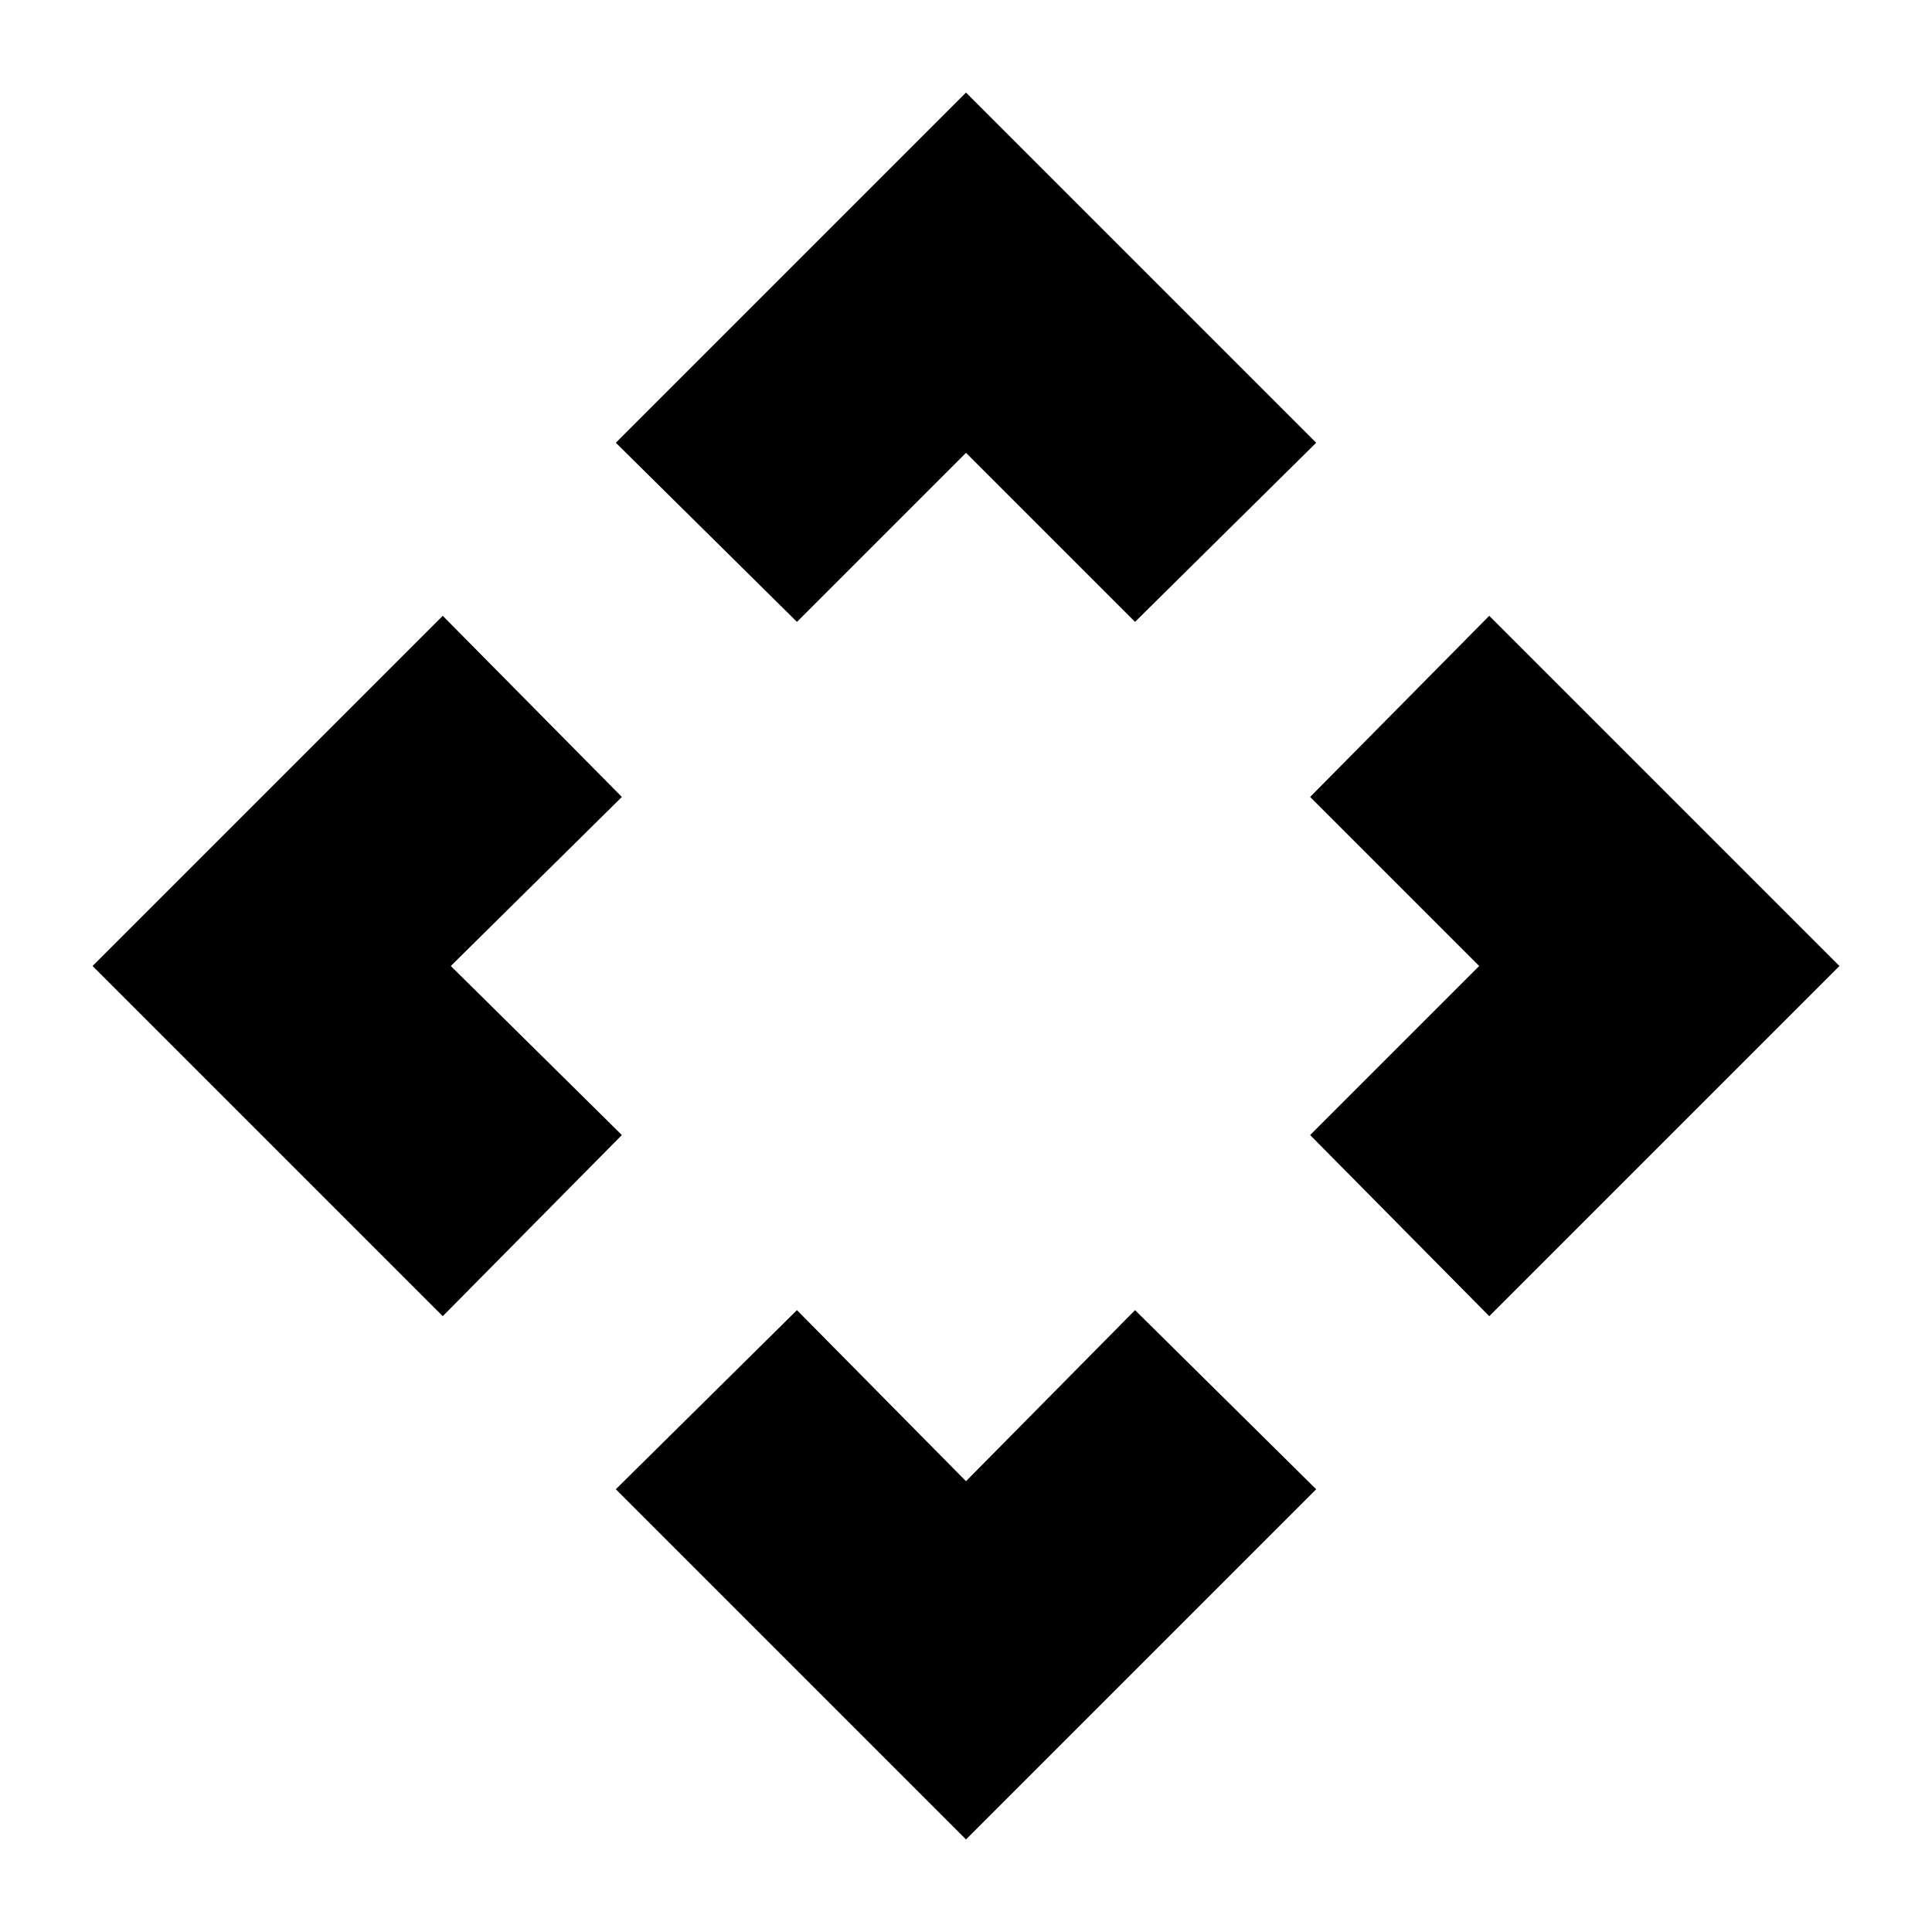 <svg xmlns="http://www.w3.org/2000/svg" height="24" viewBox="0 -960 960 960" width="24"><path d="m480-224 84-85 90 89L480-46 306-220l90-89 84 85ZM224-480l85 84-89 90L46-480l174-174 89 90-85 84Zm511 0-84-84 89-90 174 174-174 174-89-90 84-84ZM480-735l-84 84-90-89 174-174 174 174-90 89-84-84Z"/></svg>